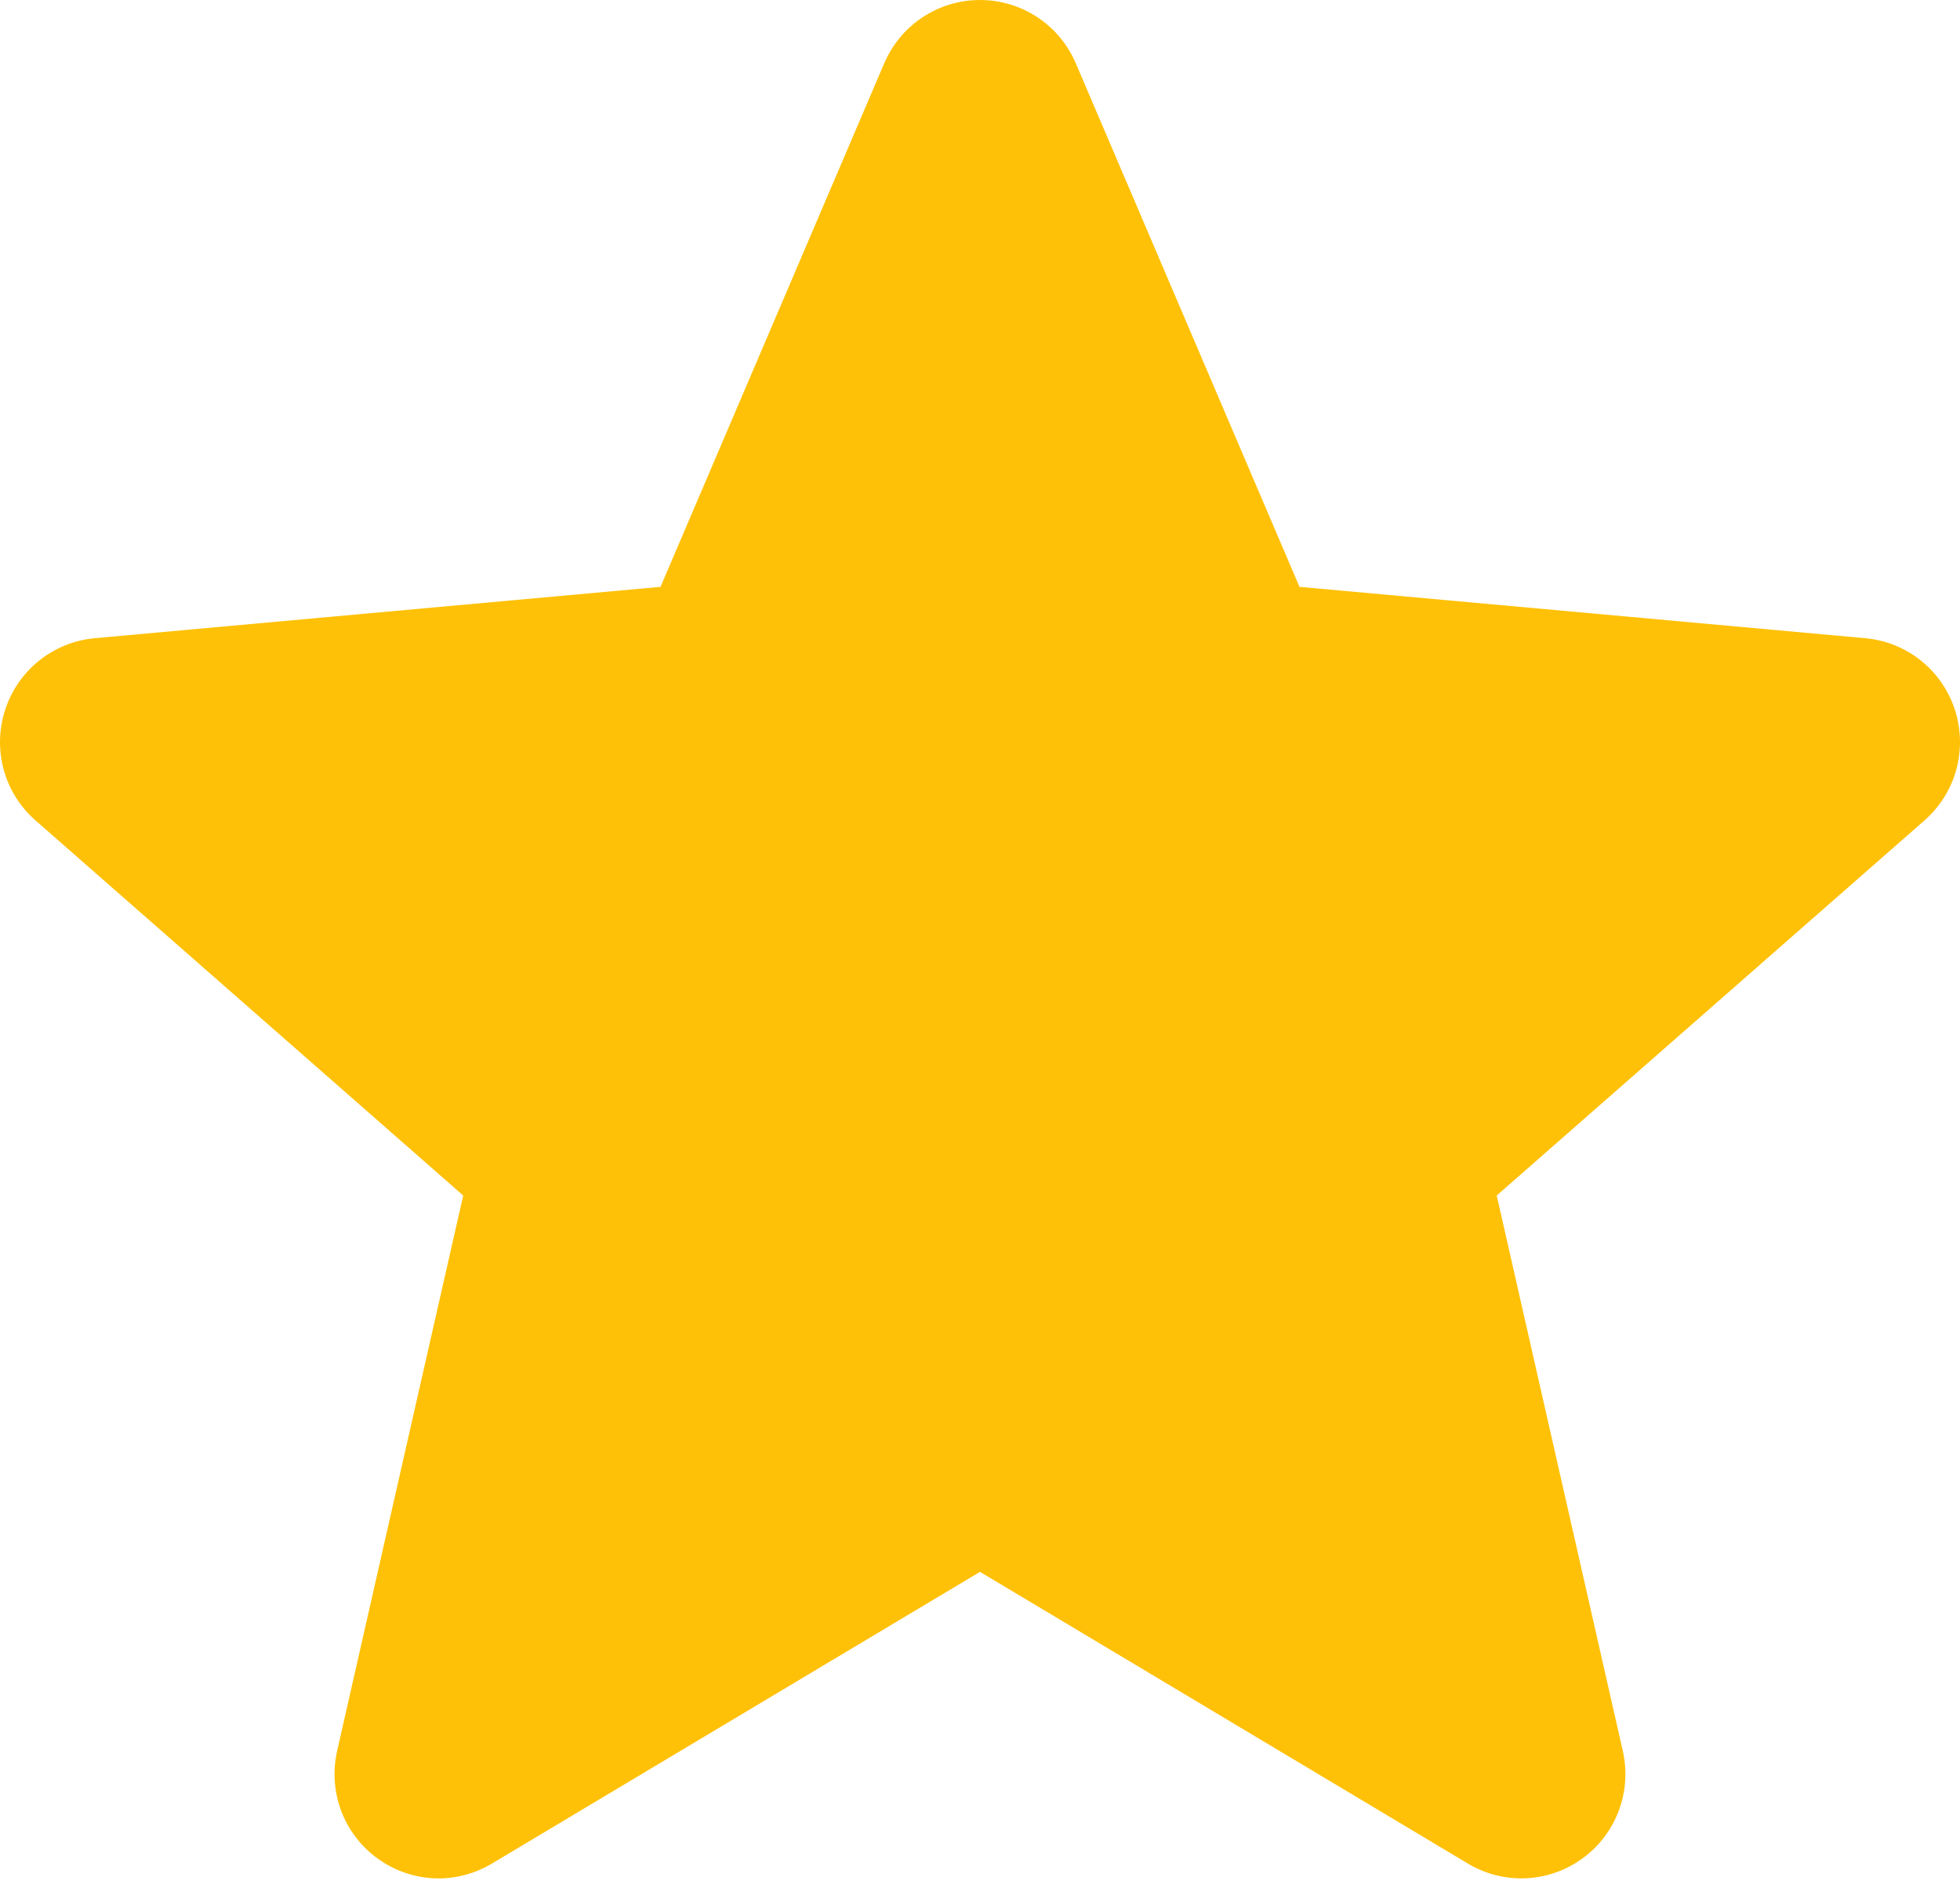 <svg width="30" height="29" viewBox="0 0 30 29" fill="none" xmlns="http://www.w3.org/2000/svg">
<path d="M29.922 10.864C29.725 10.257 29.187 9.825 28.549 9.768L19.89 8.982L16.466 0.968C16.214 0.38 15.639 0 15 0C14.361 0 13.786 0.38 13.534 0.969L10.11 8.982L1.45 9.768C0.813 9.827 0.276 10.257 0.079 10.864C-0.119 11.472 0.063 12.138 0.545 12.558L7.09 18.298L5.16 26.799C5.019 27.425 5.261 28.071 5.78 28.446C6.059 28.647 6.385 28.75 6.714 28.75C6.997 28.75 7.279 28.673 7.531 28.522L15 24.058L22.466 28.522C23.013 28.851 23.701 28.821 24.219 28.446C24.738 28.07 24.98 27.423 24.839 26.799L22.909 18.298L29.454 12.559C29.936 12.138 30.119 11.473 29.922 10.864Z" fill="#FFC107"/>
</svg>
